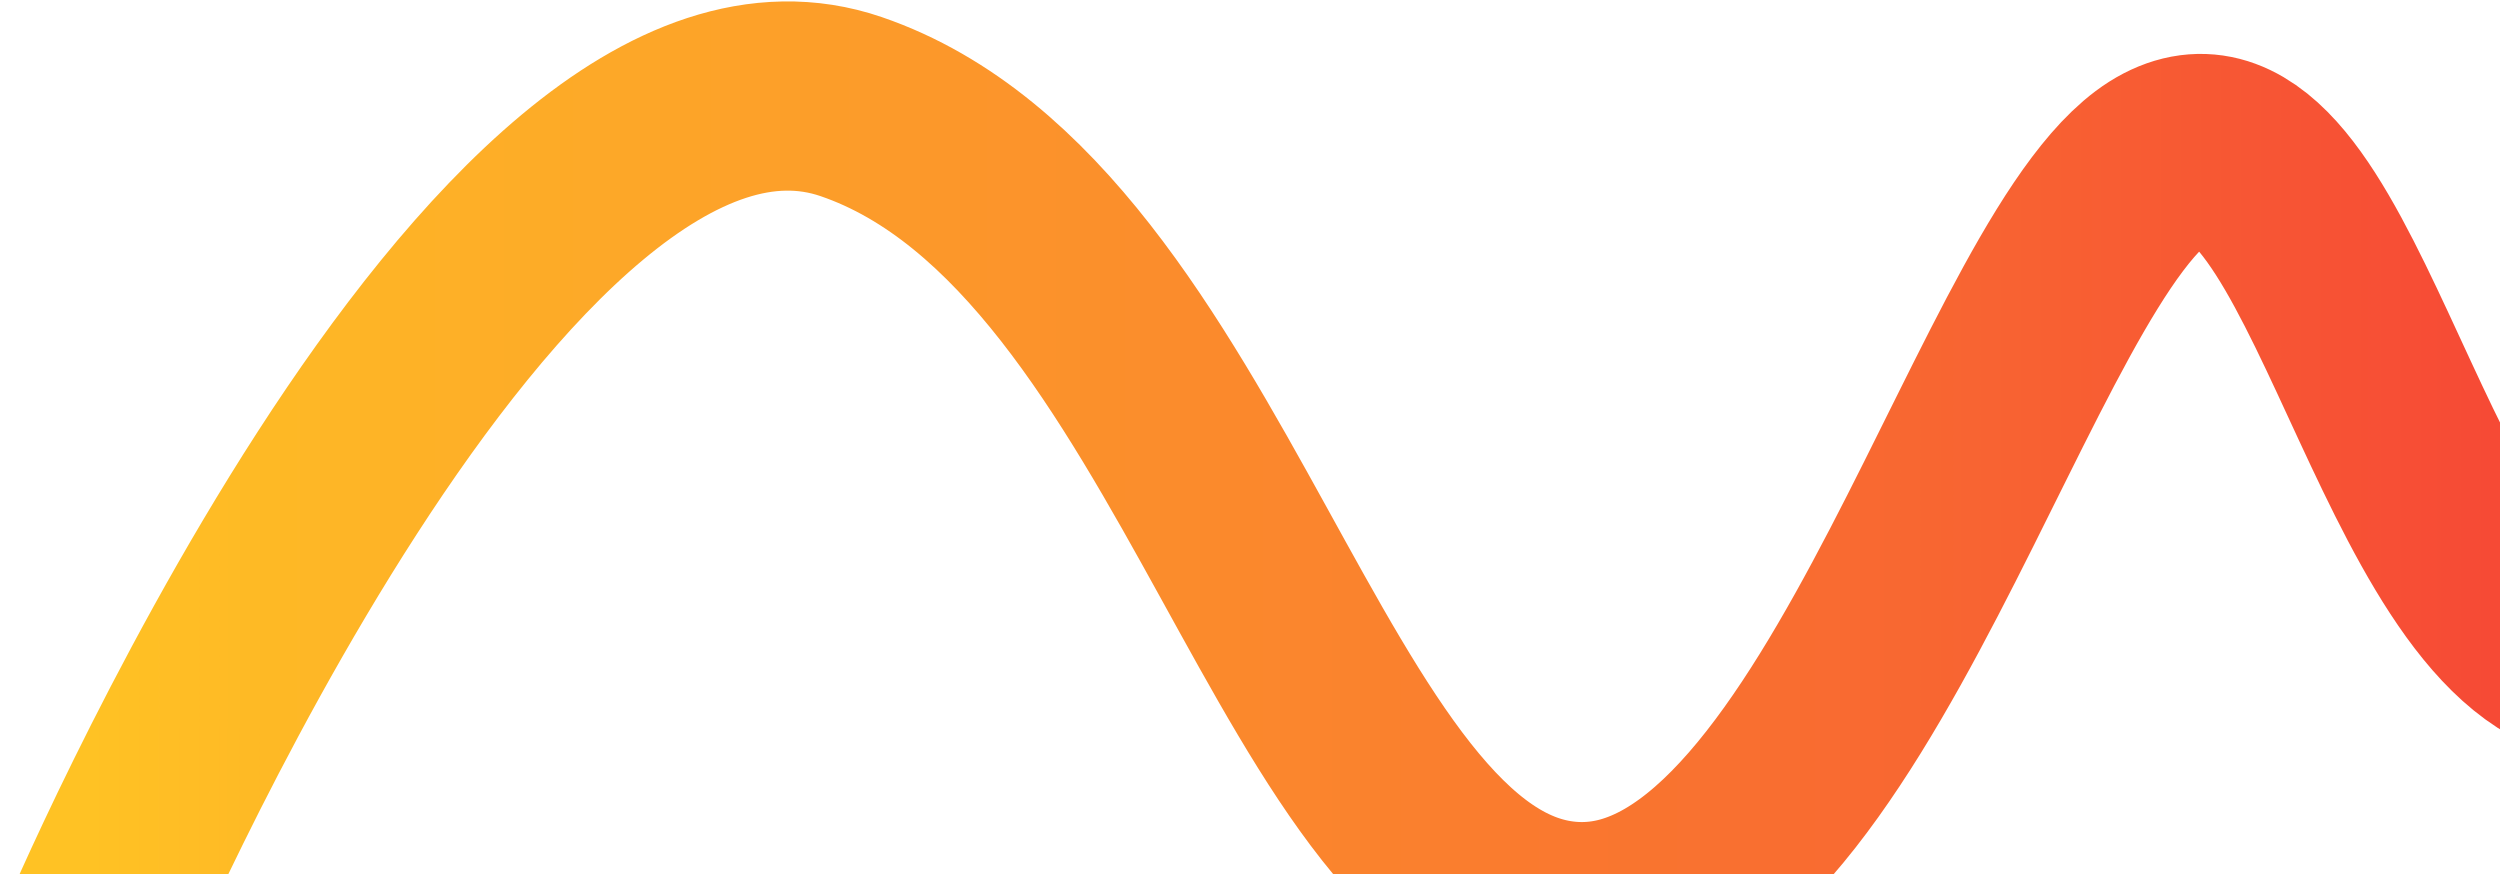 <svg width="755" height="264" viewBox="0 0 755 264" fill="none" xmlns="http://www.w3.org/2000/svg">
<path d="M27 287C27 287 149.91 -4.498 257.045 32.195C364.179 68.887 393.141 273.073 475.552 276.785C557.963 280.497 606.703 72.314 654.501 47.517C702.3 22.72 723.02 178.607 777.176 199.606C831.332 220.603 857.939 91.782 861 61.705" stroke="url(#paint0_linear_211_1264)" stroke-width="57.143"/>
<defs>
<linearGradient id="paint0_linear_211_1264" x1="27" y1="158" x2="861" y2="158" gradientUnits="userSpaceOnUse">
<stop stop-color="#FFC224"/>
<stop offset="1" stop-color="#F53838"/>
</linearGradient>
</defs>
</svg>
